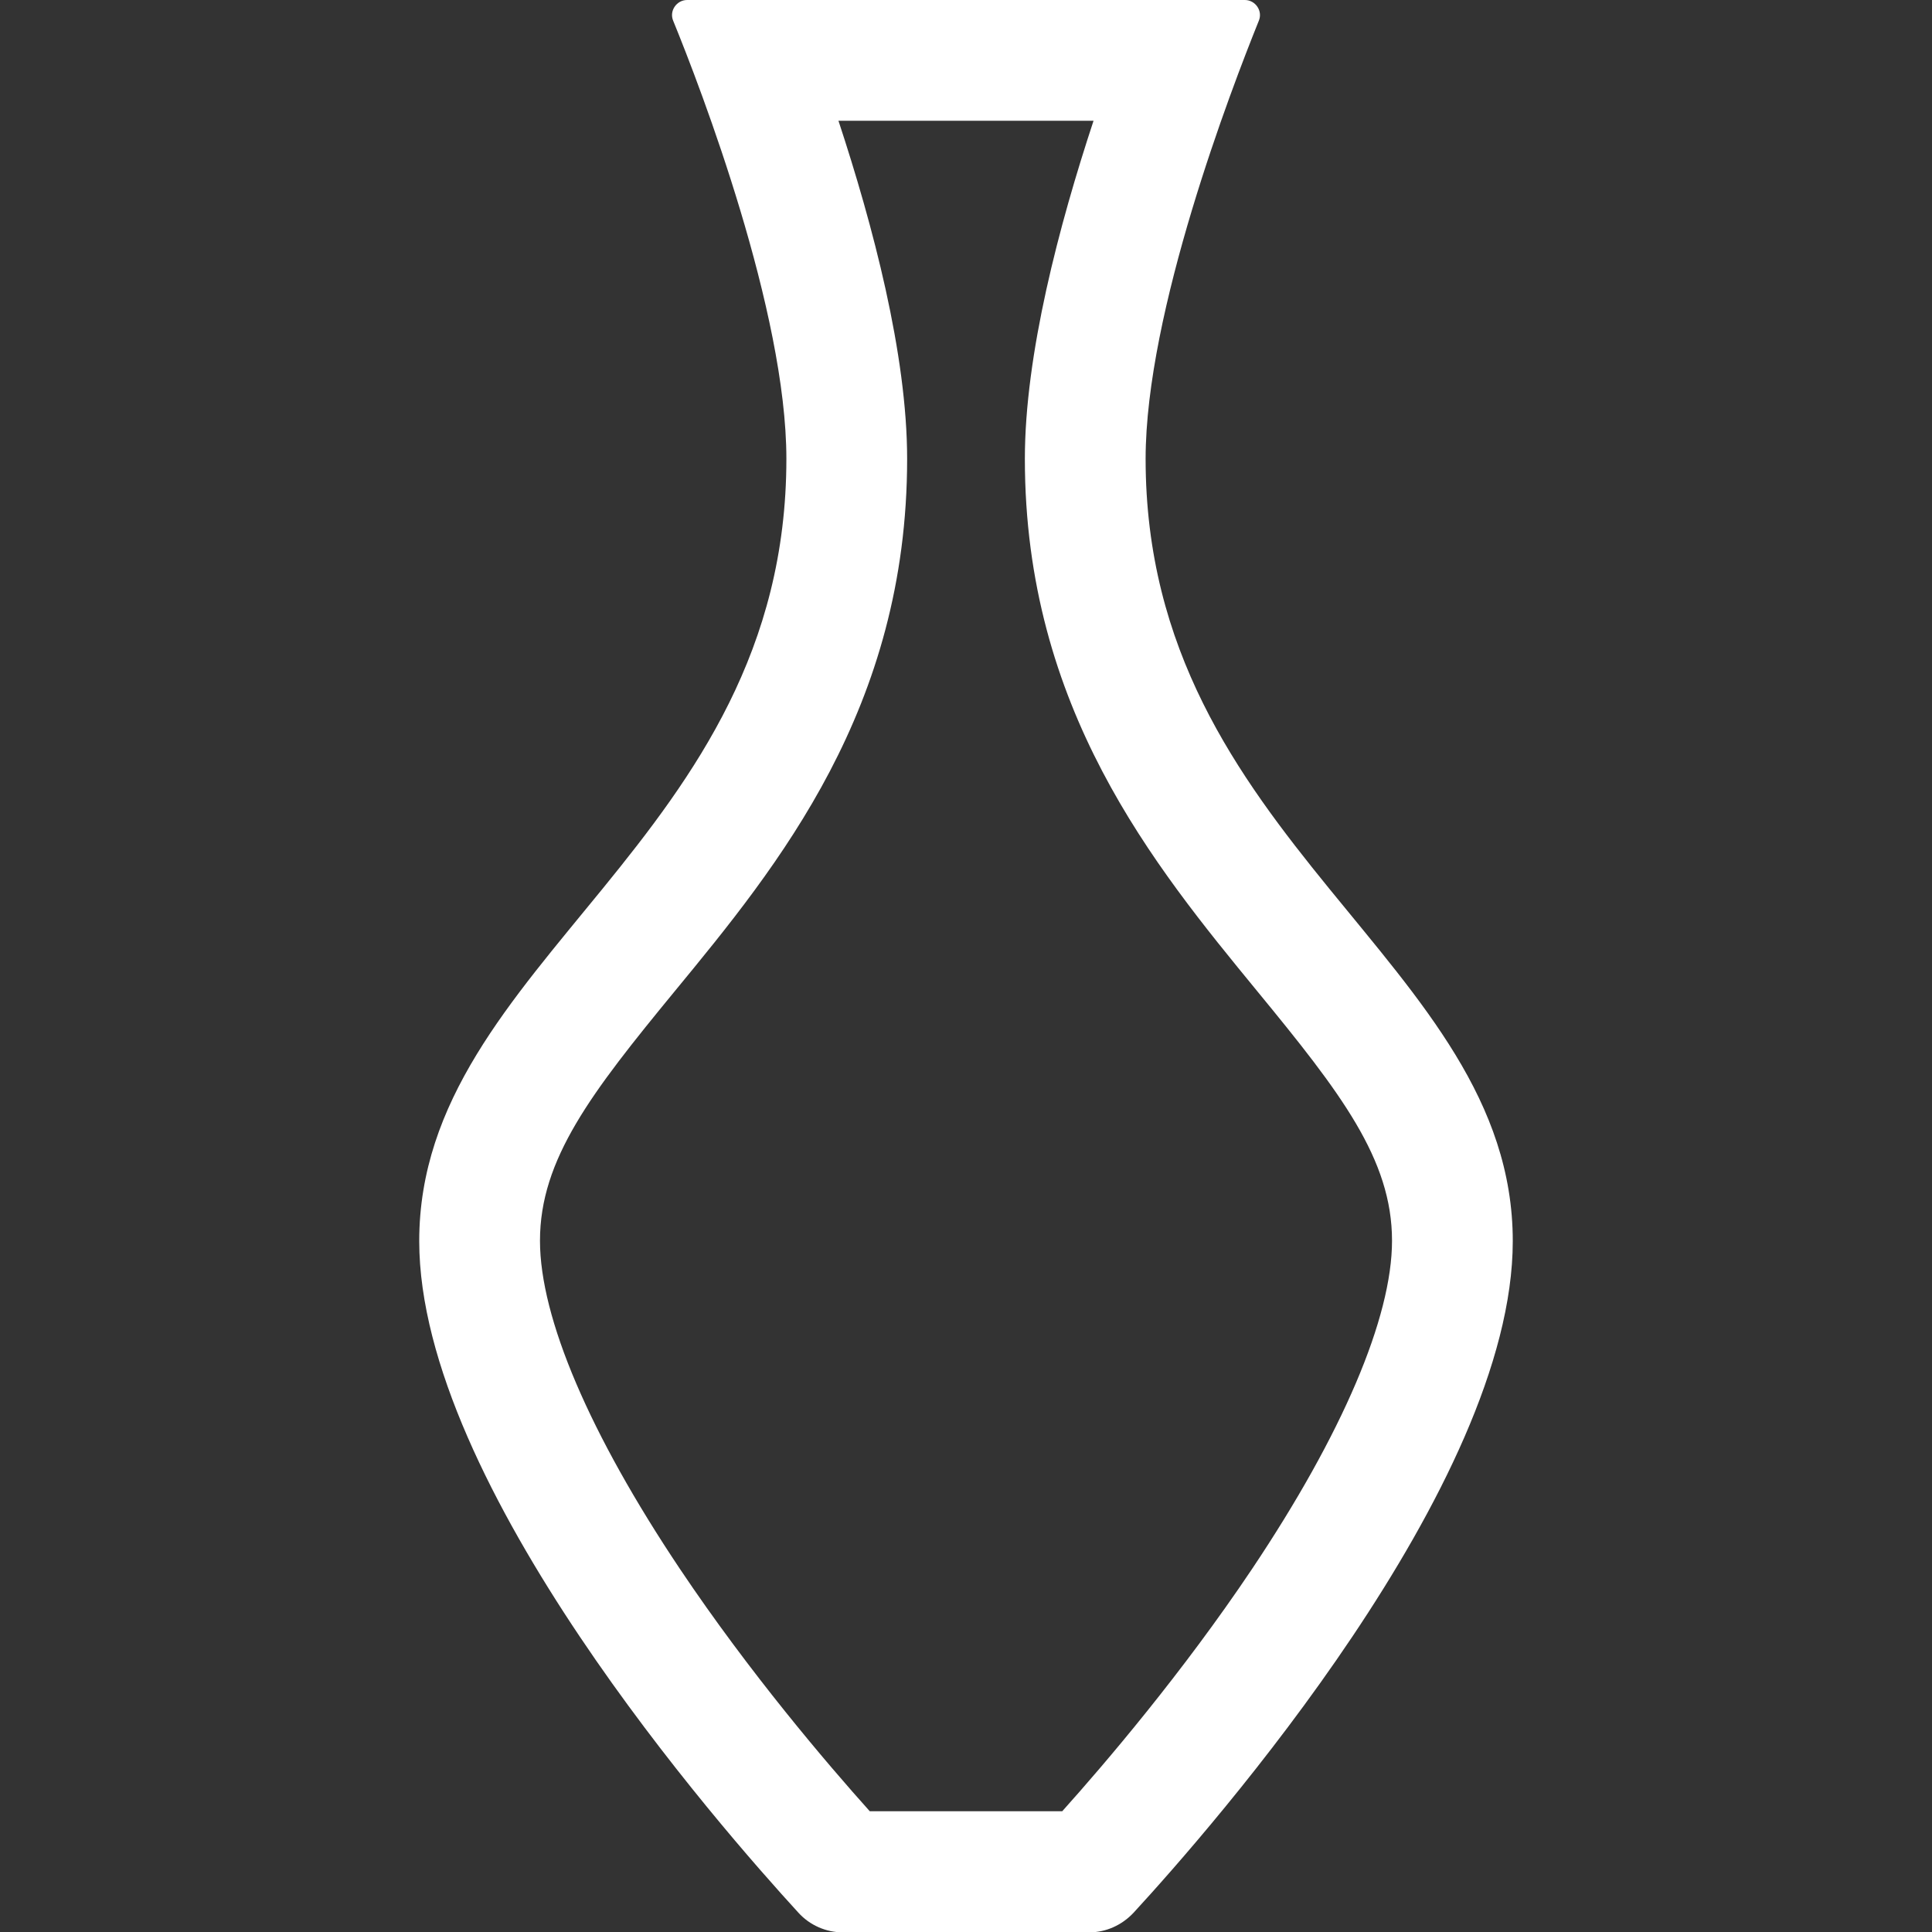 <svg version="1.1" xmlns="http://www.w3.org/2000/svg" x="0" y="0" viewBox="0 0 512 512" style="enable-background:new 0 0 512 512" xml:space="preserve"><rect x="0" y="0" width="512" height="512" fill="#333333" stroke="none"/><path d="M289.8 32c-9.1 27.6-18.2 61.9-18.2 89.6 0 66.1 34.2 107.7 61.6 141.1 22.1 26.9 35.7 44.5 35.7 66.1 0 20.4-13.2 51.3-37.1 87-18.5 27.6-39 51.6-50.3 64.2h-51c-11.3-12.6-31.8-36.6-50.3-64.2-23.9-35.7-37.1-66.5-37.1-87 0-21.6 13.6-39.2 35.7-66.1 27.5-33.4 61.6-75 61.6-141.1 0-27.7-9.1-62-18.2-89.6h67.6m40.1-32H182.1c-2.8 0-4.8 2.9-3.7 5.5 7.4 18.1 30 77.1 30 116.1 0 101.4-97.3 133.1-97.3 207.3 0 64.6 79.9 155.5 100.5 178 3 3.3 7.3 5.2 11.8 5.2h65.2c4.5 0 8.7-1.9 11.8-5.2 20.7-22.5 100.5-113.4 100.5-178 0-74.1-97.3-105.9-97.3-207.3 0-39 22.7-98 30-116.1 1.1-2.6-.9-5.5-3.7-5.5z" style="fill:#fff"/></svg>